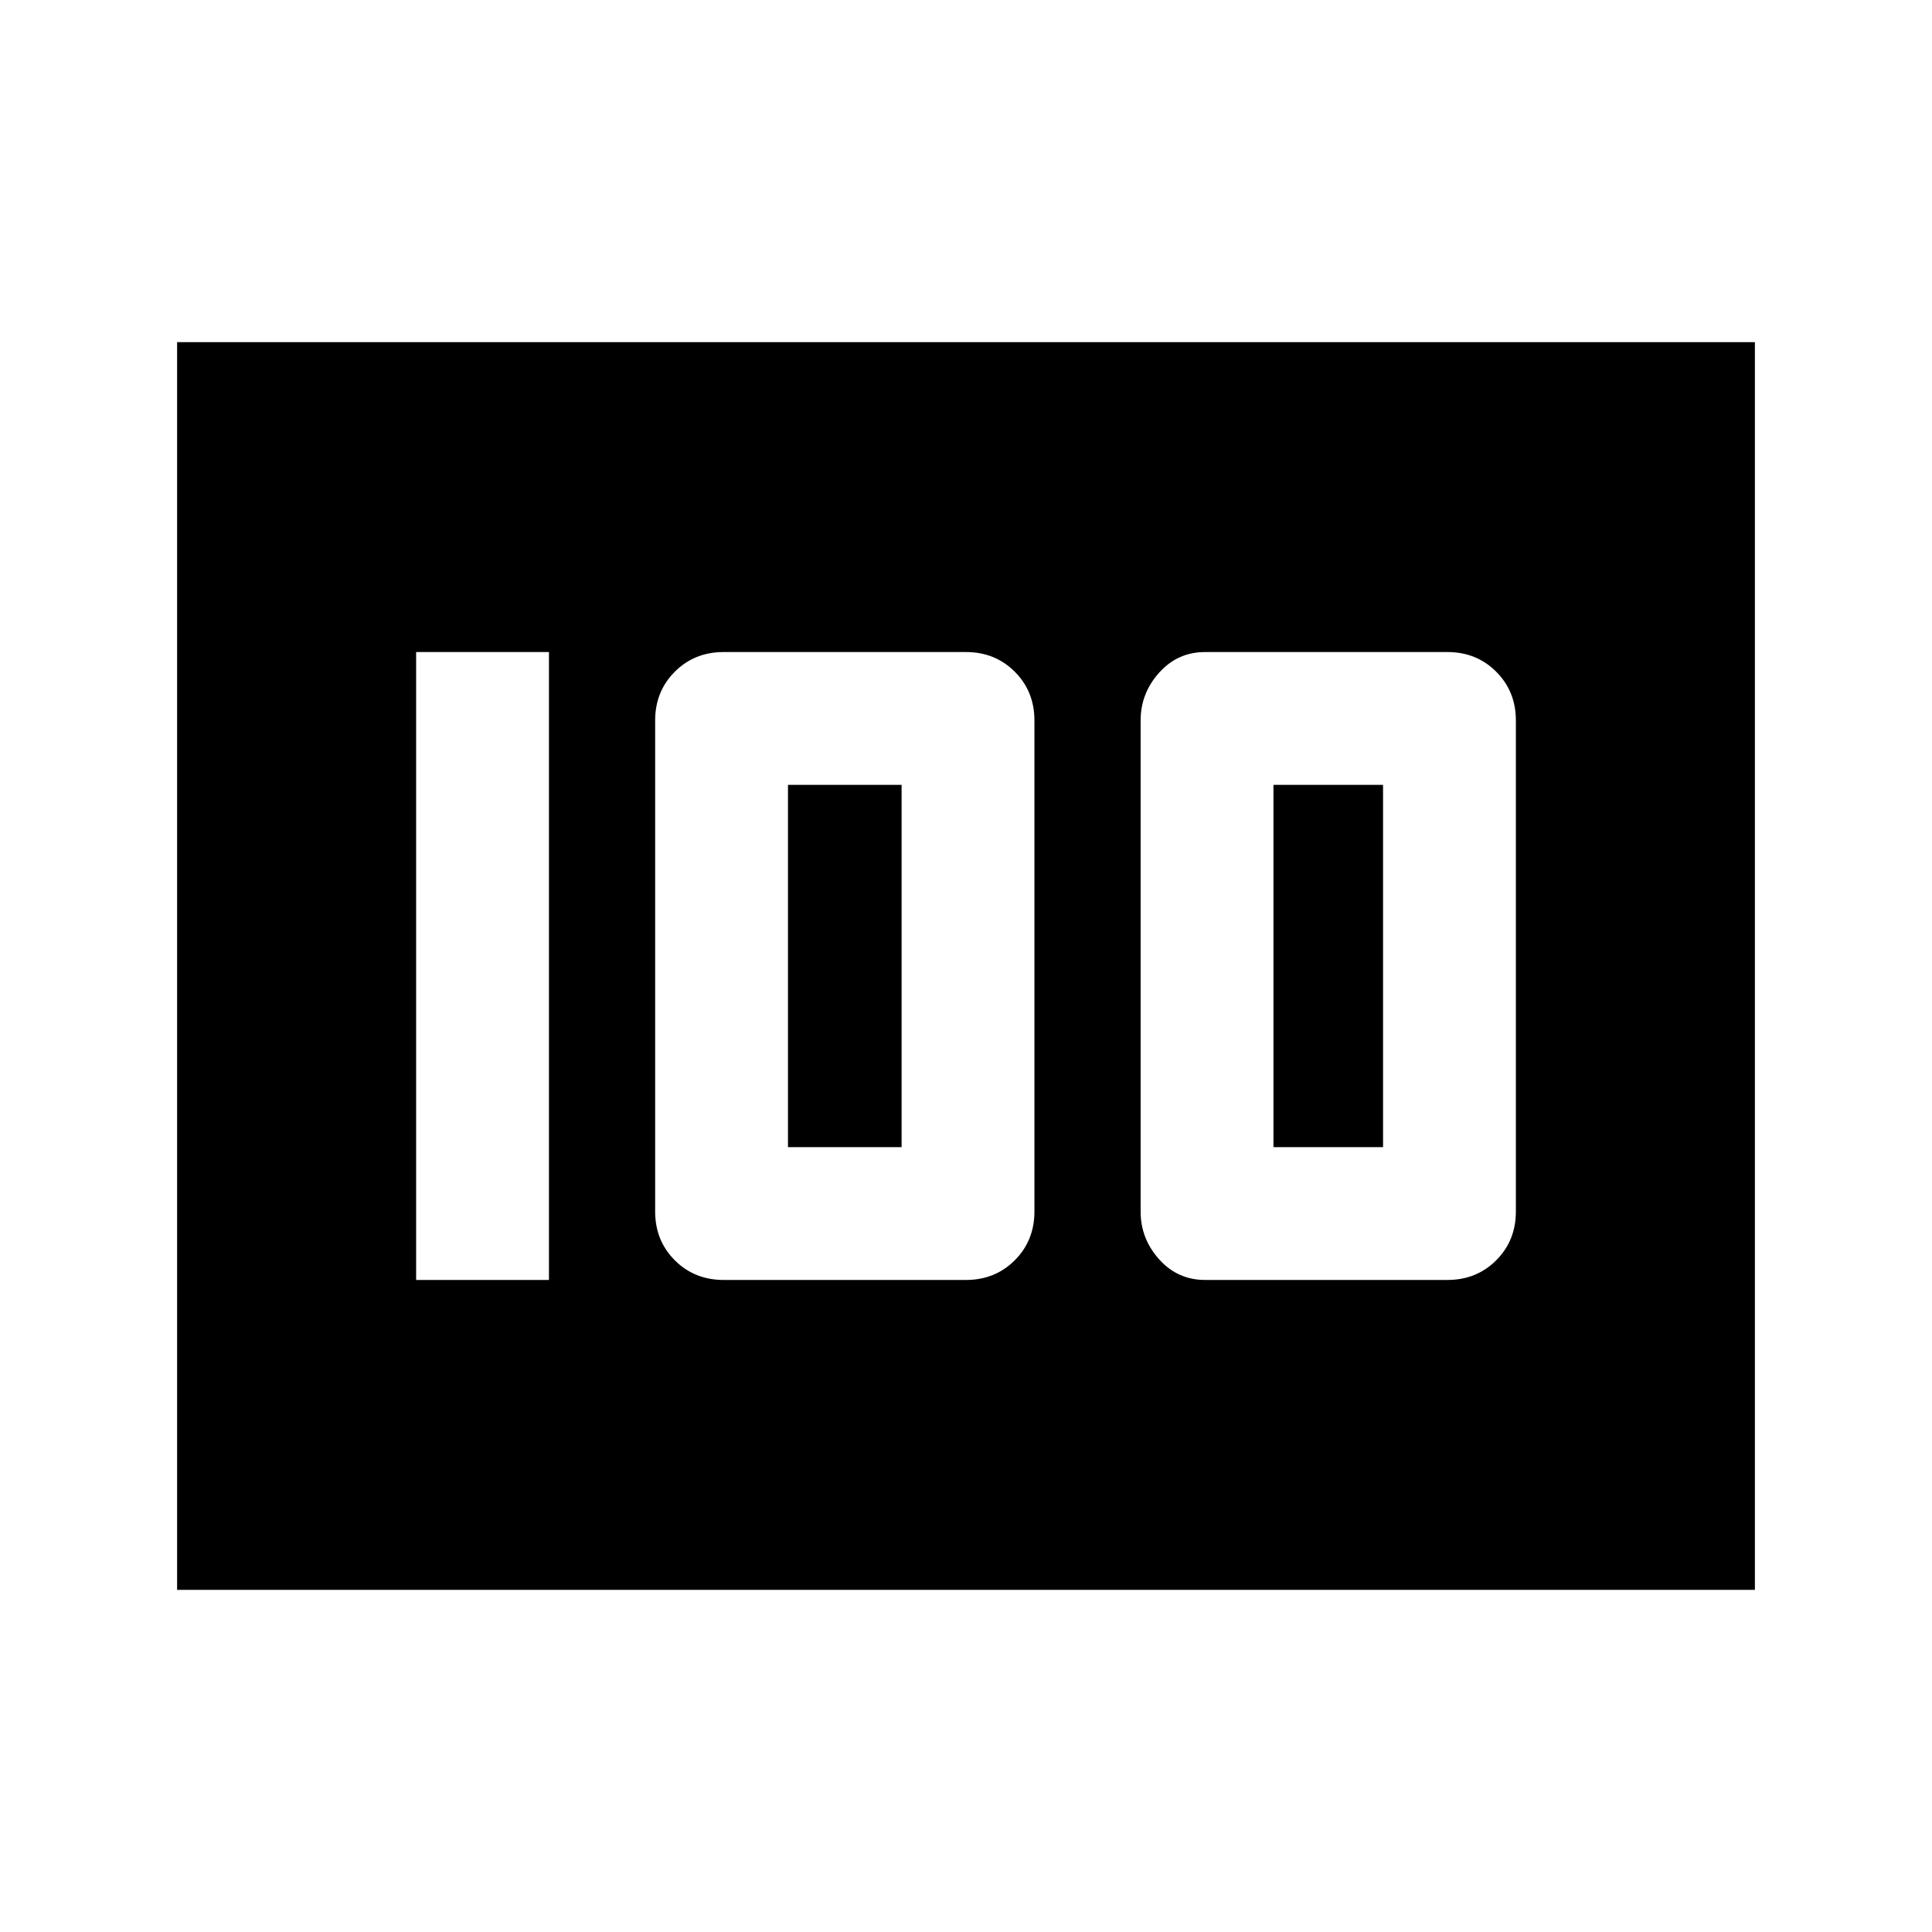 <svg xmlns="http://www.w3.org/2000/svg" height="24" viewBox="0 -960 960 960" width="24"><path d="M598.77-324h120.46q14.45 0 24.23-9.77 9.77-9.78 9.77-24.23v-244q0-14.45-9.77-24.23-9.78-9.77-24.23-9.77H598.77q-13.6 0-22.8 10.25-9.2 10.25-9.2 23.75v244q0 13.5 9.2 23.75t22.8 10.25Zm34-66v-180h54.46v180h-54.46Zm-273.23 66H480q14.45 0 24.23-9.77Q514-343.55 514-358v-244q0-14.45-9.77-24.23Q494.45-636 480-636H359.54q-14.45 0-24.23 9.77-9.77 9.78-9.77 24.23v244q0 14.45 9.77 24.23 9.78 9.77 24.23 9.77Zm32-66v-180H448v180h-56.46Zm-184.77 66h66v-312h-66v312ZM88-170v-620h784v620H88Z"/></svg>